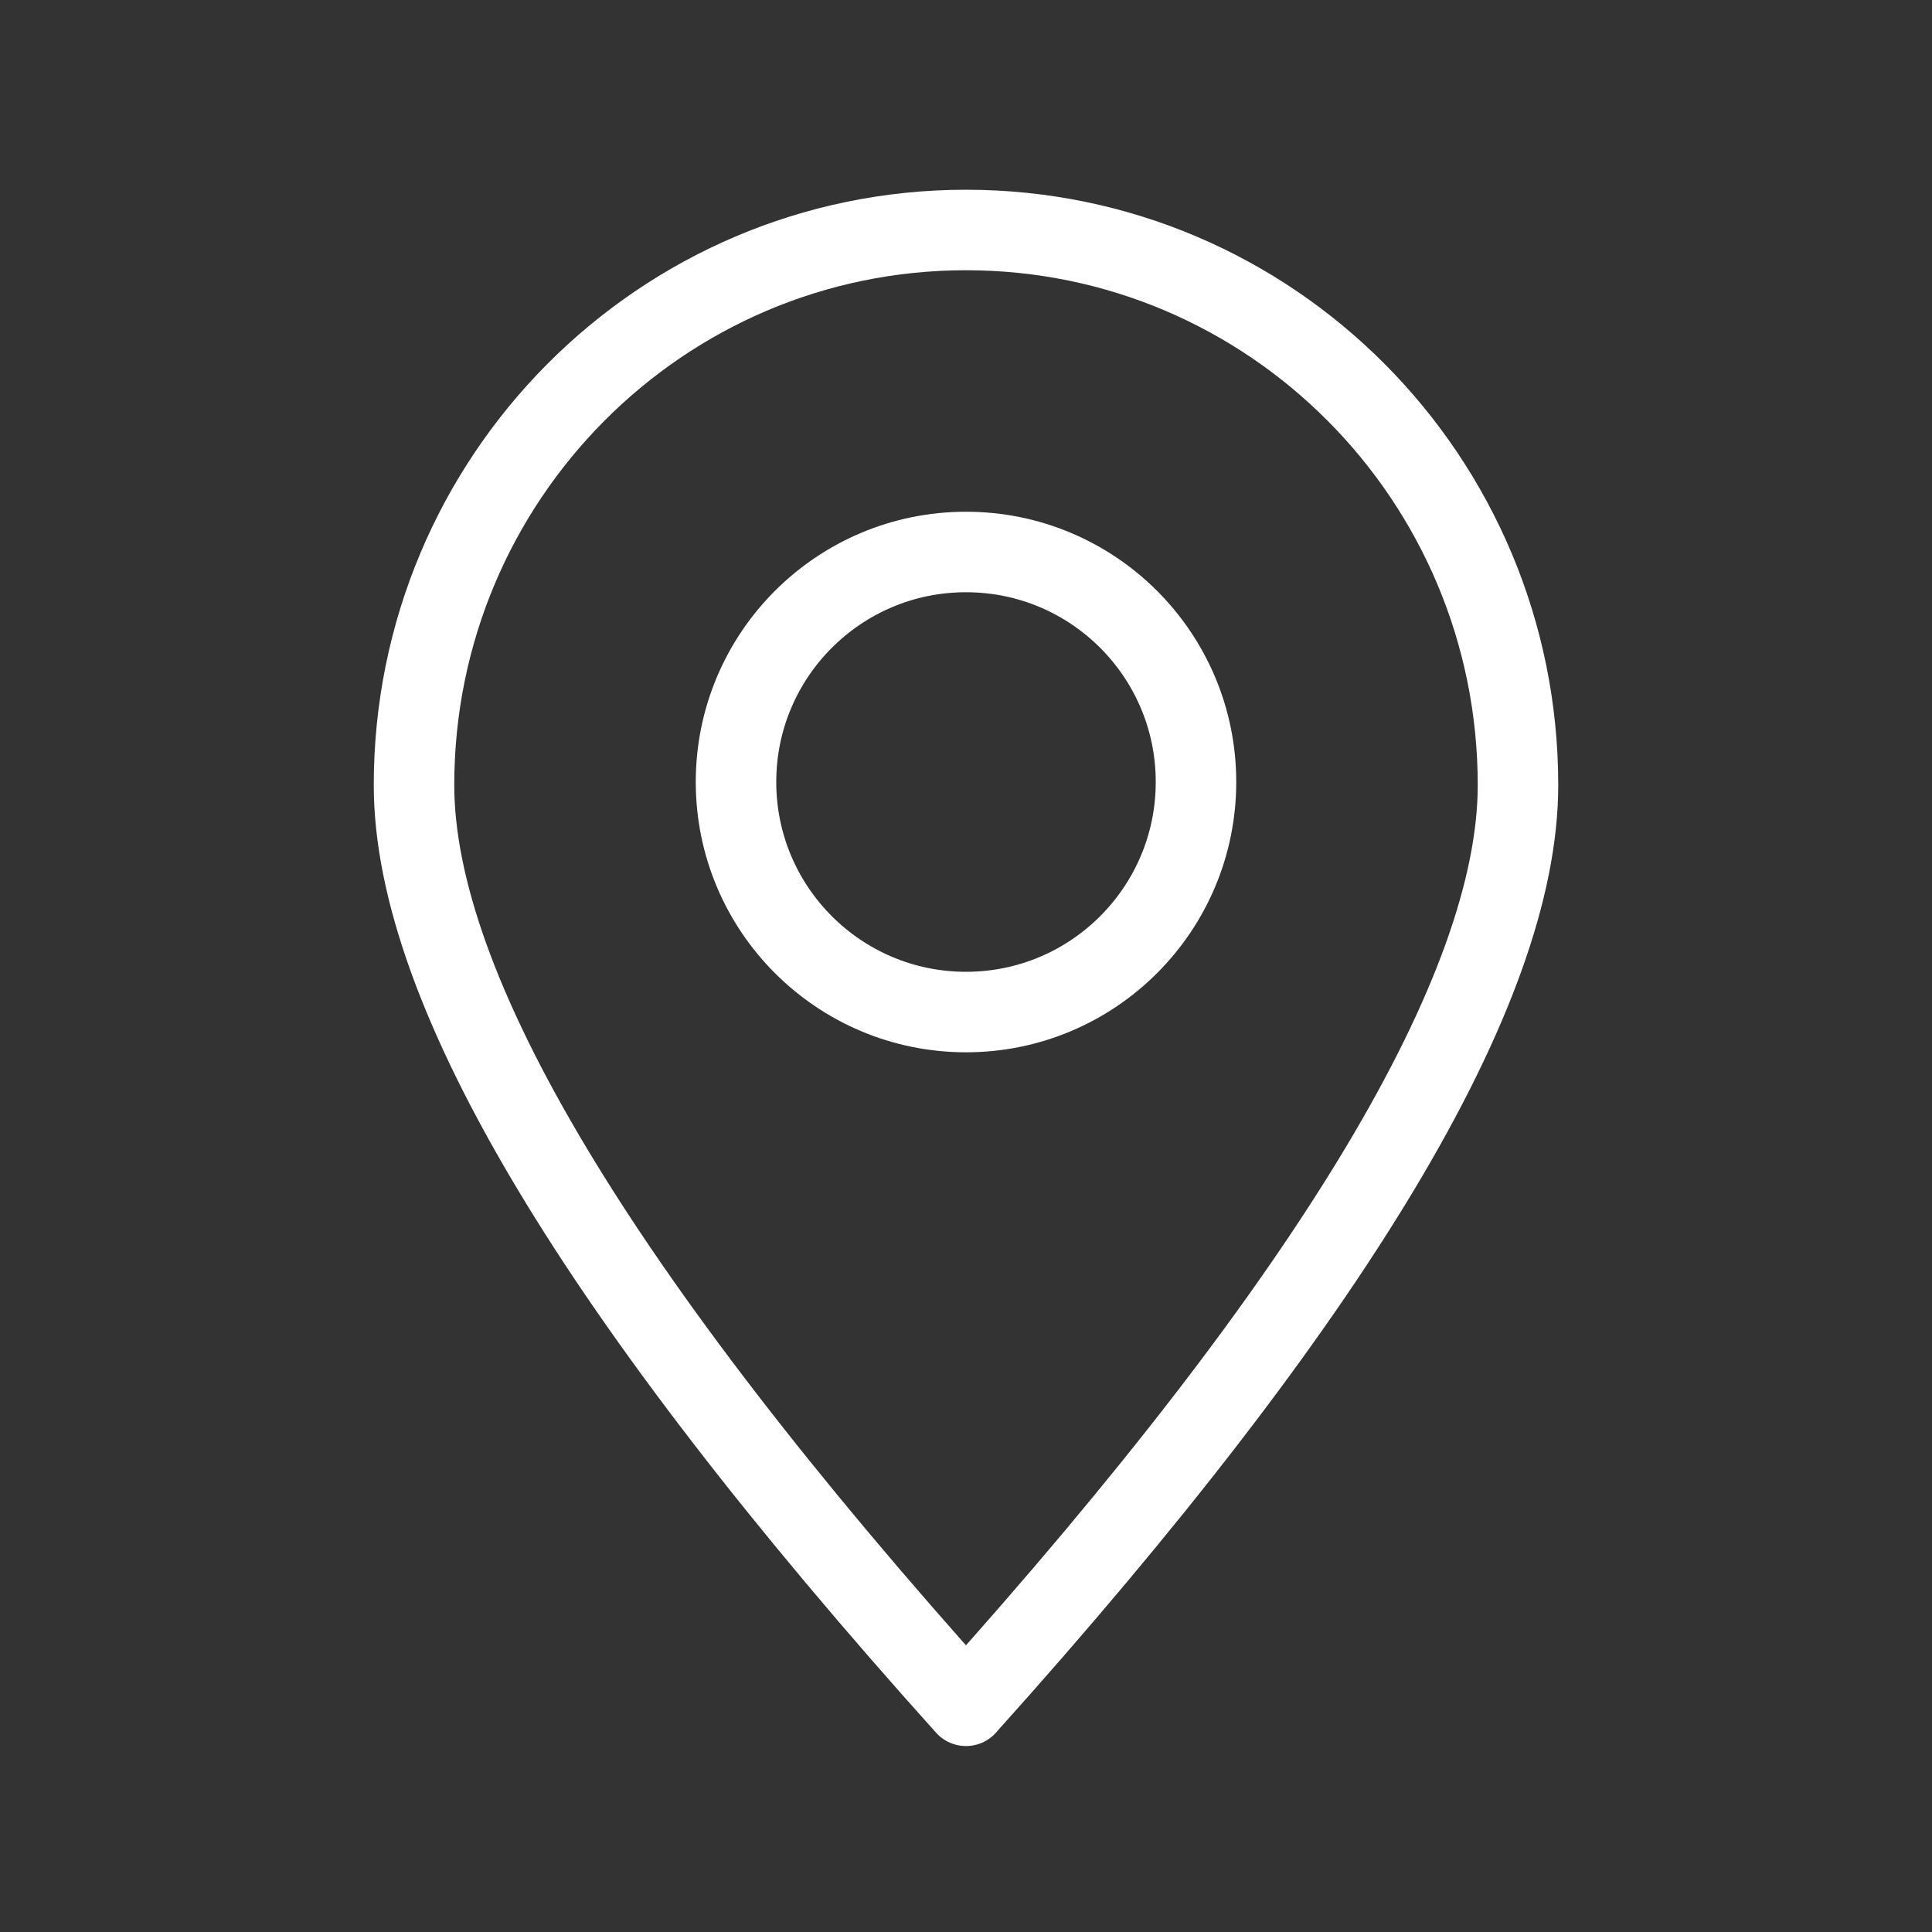 <svg width="24" height="24" viewBox="0 0 24 24" fill="none" xmlns="http://www.w3.org/2000/svg">
<rect x="0" y="0" width="24" height="24" fill="#333333" stroke="none"/>
<path fill-rule="evenodd" clip-rule="evenodd" d="M12 21.189C16.572 16.103 18.857 12.291 18.857 9.752C18.857 5.944 15.788 2.857 12 2.857C8.213 2.857 5.143 5.944 5.143 9.752C5.143 12.291 7.429 16.104 12 21.19V21.189Z" stroke="white" stroke-linecap="round" stroke-linejoin="round"/>
<path d="M12 12.572C13.578 12.572 14.857 11.292 14.857 9.714C14.857 8.136 13.578 6.857 12 6.857C10.422 6.857 9.143 8.136 9.143 9.714C9.143 11.292 10.422 12.572 12 12.572Z" stroke="white" stroke-linecap="round" stroke-linejoin="round"/>
</svg>
